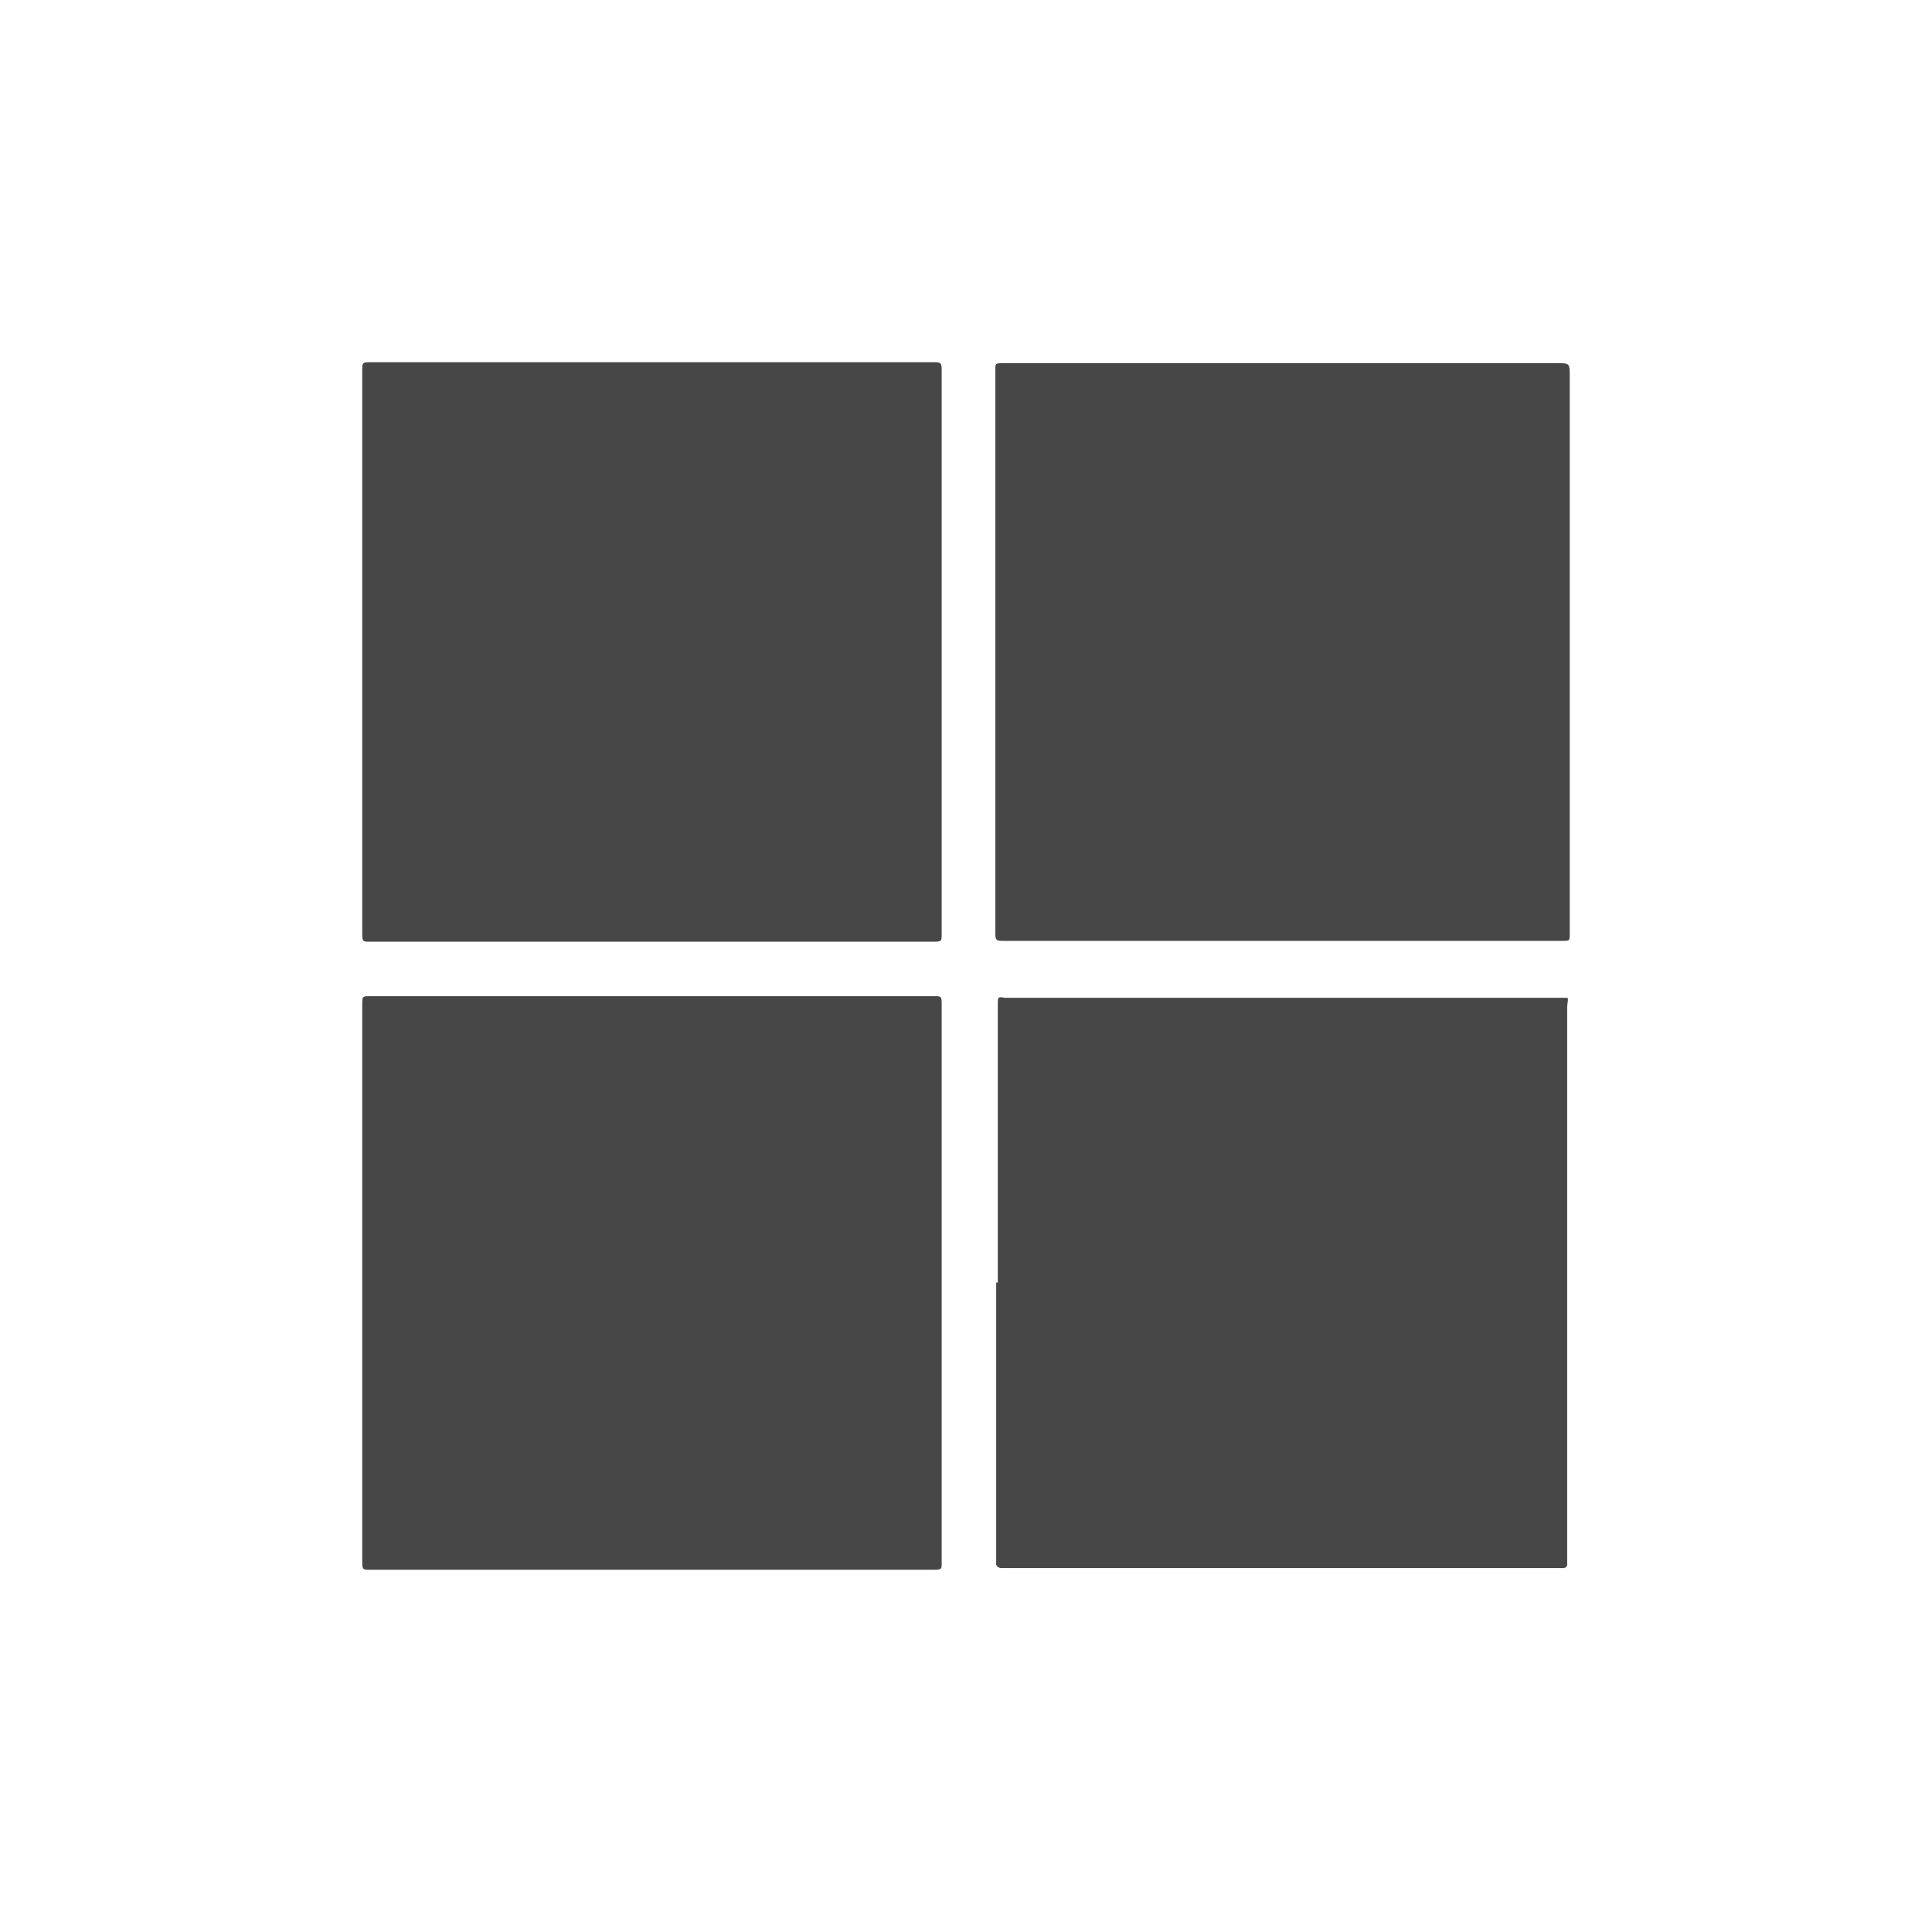 <svg width="24" height="24" viewBox="0 0 24 24" fill="none" xmlns="http://www.w3.org/2000/svg">
<path d="M4.5 8.099V4.593C4.5 4.511 4.5 4.5 4.593 4.5H11.584C11.688 4.5 11.698 4.5 11.698 4.604V11.595C11.698 11.698 11.698 11.698 11.584 11.698H4.593C4.511 11.698 4.5 11.698 4.5 11.604V8.099ZM8.099 19.5H4.593C4.511 19.5 4.5 19.5 4.5 19.406V12.478C4.5 12.375 4.5 12.375 4.604 12.375H11.605C11.688 12.375 11.698 12.375 11.698 12.468V19.416C11.698 19.489 11.698 19.5 11.604 19.5H8.099ZM19.5 8.099V11.594C19.5 11.688 19.5 11.688 19.406 11.688H12.468C12.385 11.688 12.364 11.688 12.364 11.595V4.593C12.364 4.52 12.364 4.511 12.457 4.511H19.333C19.5 4.511 19.5 4.511 19.5 4.677V8.099ZM12.395 15.932V12.468C12.395 12.395 12.395 12.375 12.478 12.395H19.468C19.489 12.395 19.468 12.468 19.468 12.51V19.416C19.47 19.425 19.47 19.434 19.468 19.443C19.465 19.451 19.461 19.459 19.455 19.465C19.448 19.471 19.441 19.476 19.432 19.478C19.424 19.481 19.415 19.481 19.406 19.479H12.438C12.438 19.479 12.365 19.479 12.375 19.406V15.932H12.395Z" fill="#1A1A1A" fill-opacity="0.8"/>
</svg>
